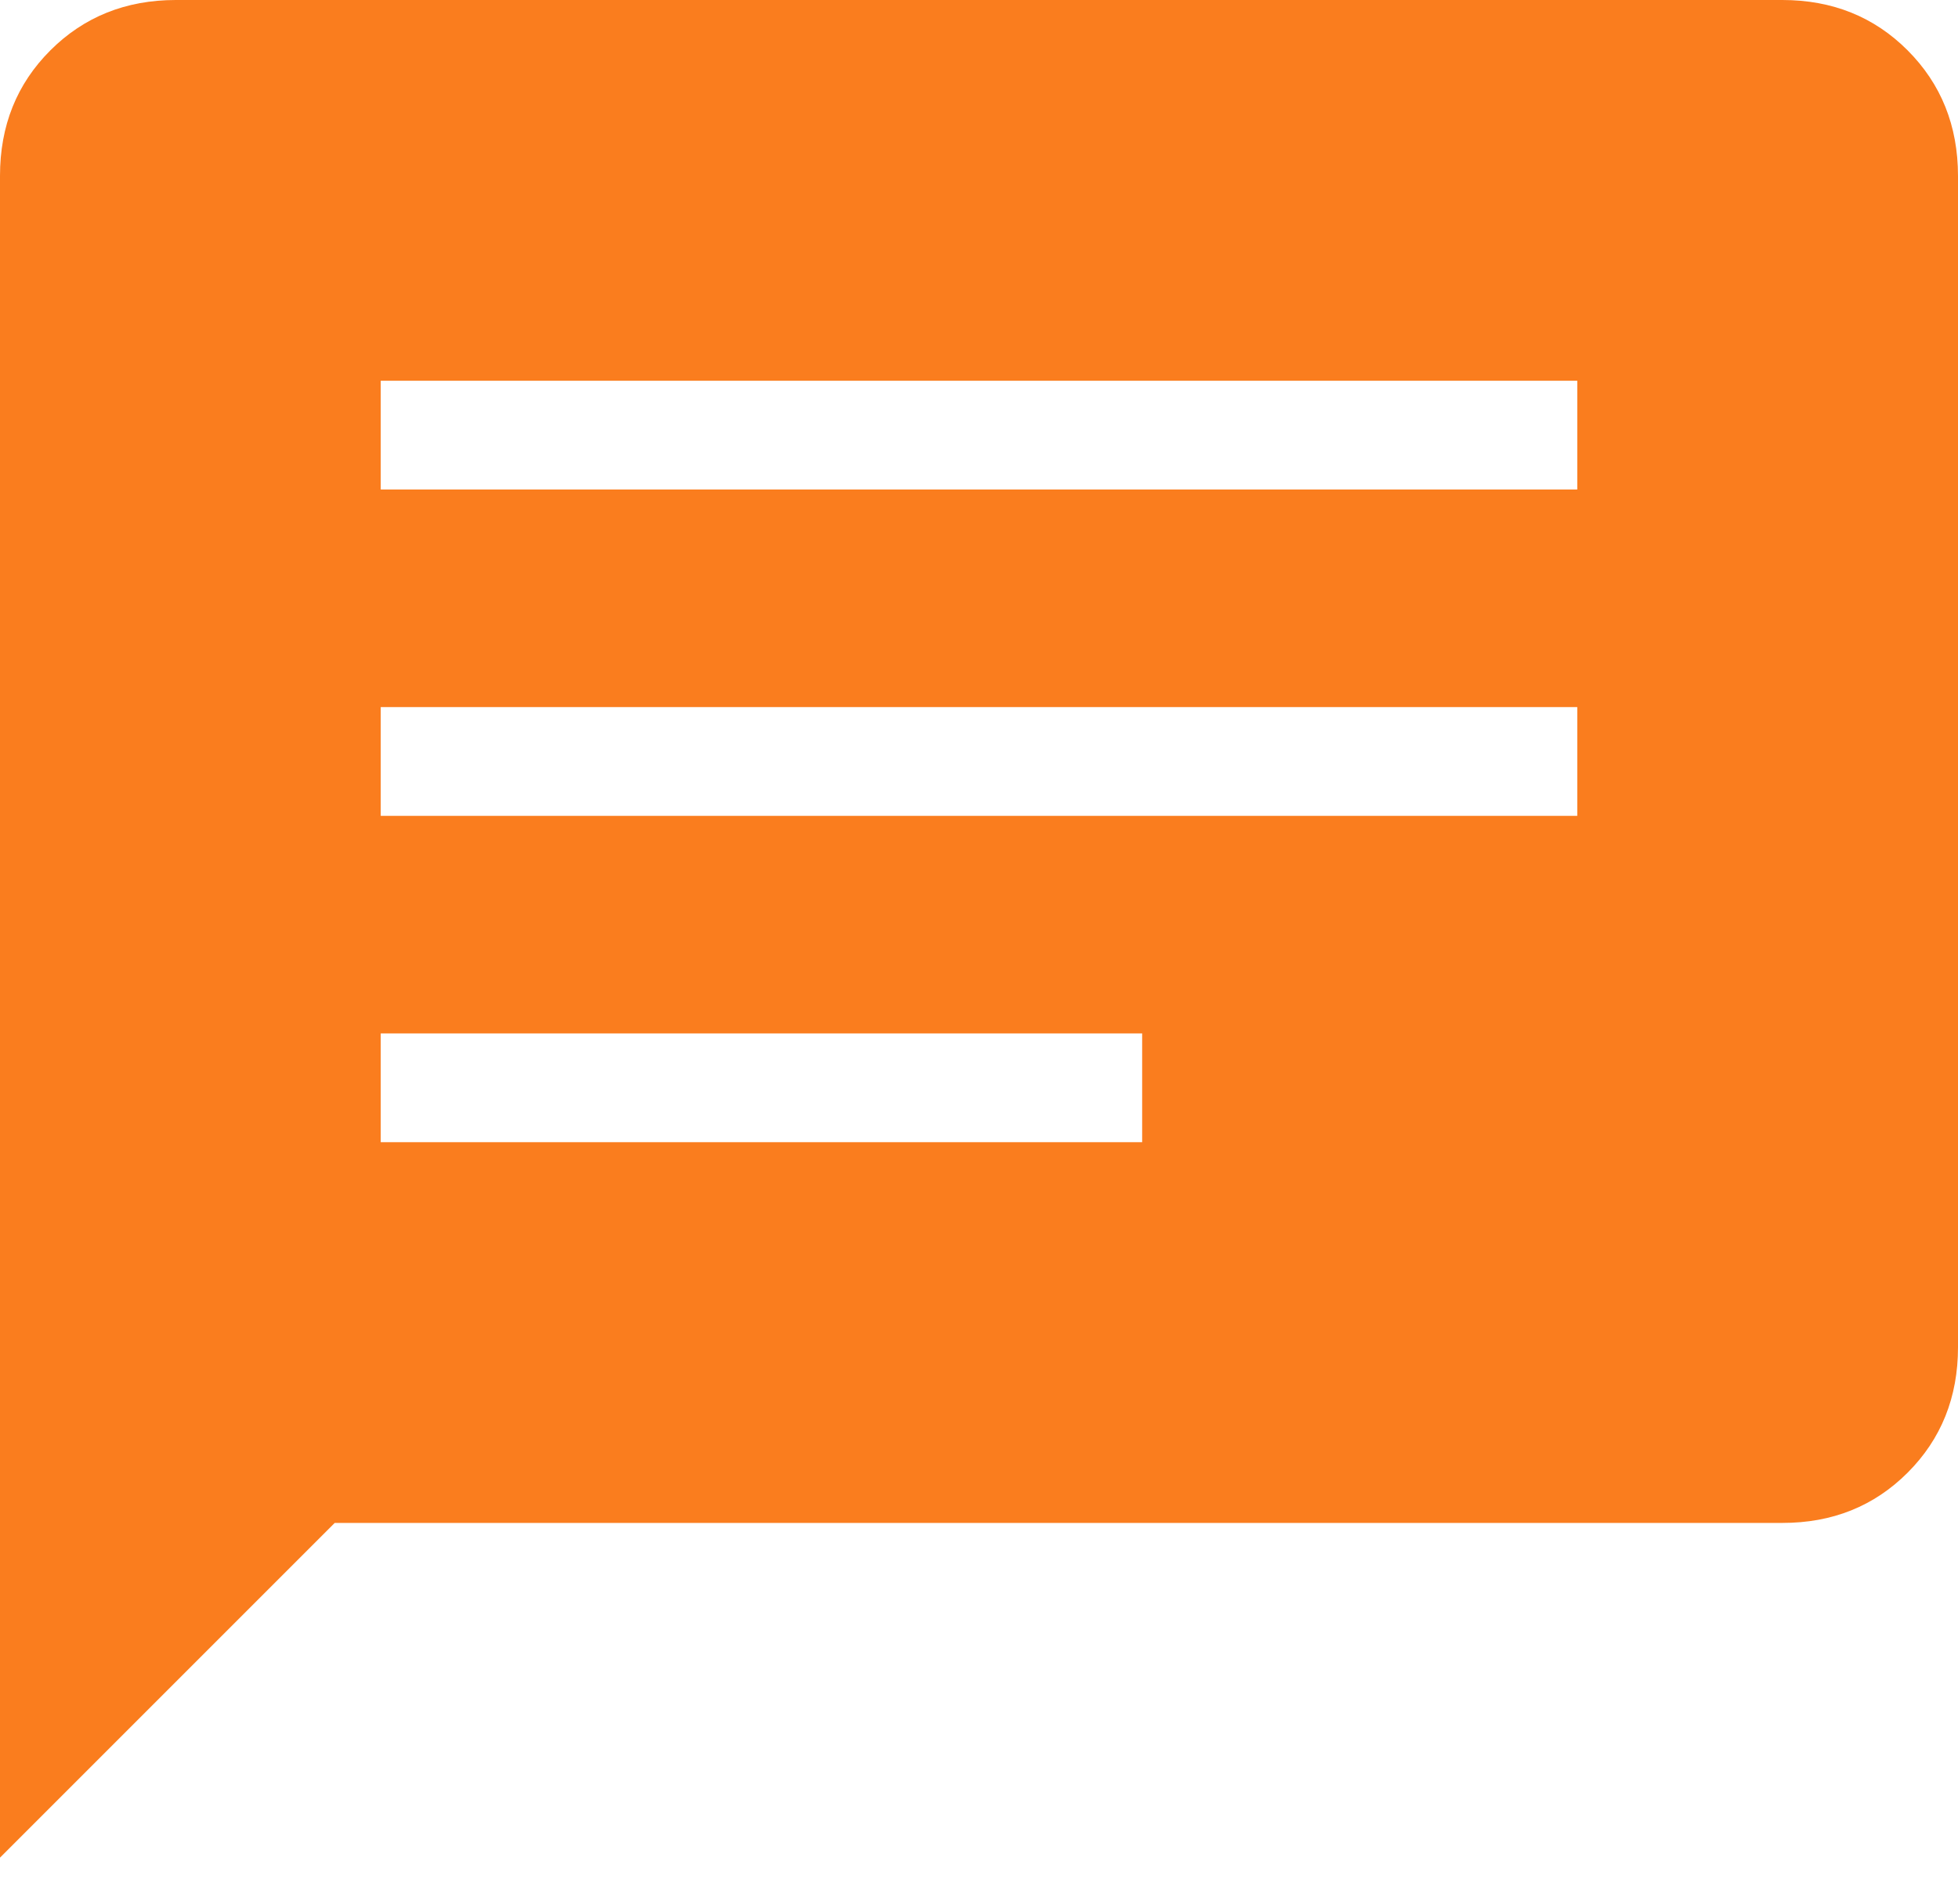 <svg width="36" height="35" viewBox="0 0 36 35" fill="none" xmlns="http://www.w3.org/2000/svg">
<path id="Vector" d="M0 34.154V3.232C0 2.311 0.309 1.542 0.926 0.926C1.543 0.31 2.311 0.001 3.23 0H32.77C33.69 0 34.458 0.309 35.074 0.926C35.69 1.543 35.999 2.312 36 3.232V24.77C36 25.69 35.691 26.459 35.074 27.076C34.457 27.693 33.689 28.001 32.77 28H6.154L0 34.154ZM7 21H21V19H7V21ZM7 15H29V13H7V15ZM7 9H29V7H7V9Z" fill="#FA7D1E"/>
</svg>
